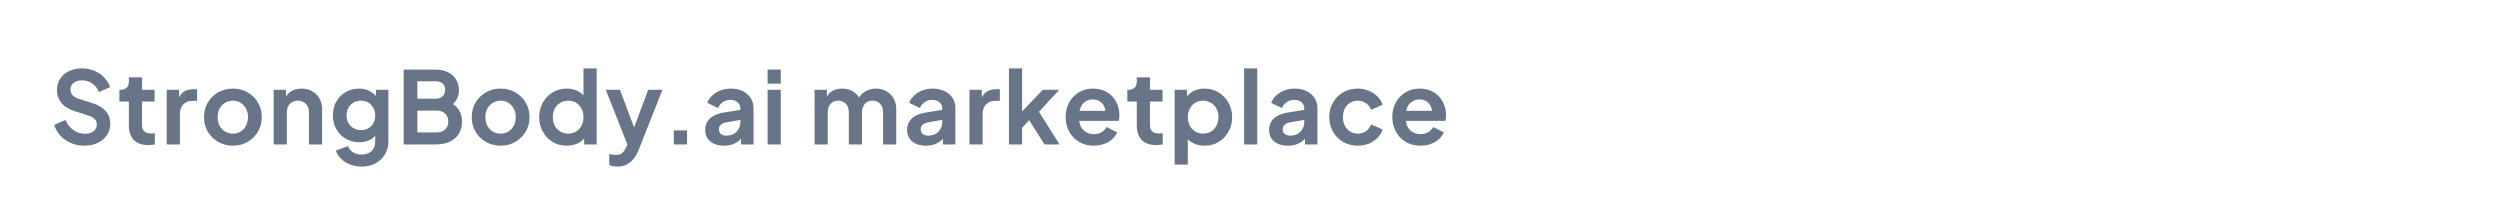 <svg width="398" height="32" viewBox="0 0 398 32" fill="none" xmlns="http://www.w3.org/2000/svg">
<path d="M13.408 23.192C12.651 23.192 11.947 23.053 11.296 22.776C10.656 22.499 10.101 22.115 9.632 21.624C9.173 21.123 8.837 20.541 8.624 19.88L10.432 19.096C10.72 19.779 11.136 20.317 11.68 20.712C12.224 21.096 12.837 21.288 13.52 21.288C13.904 21.288 14.235 21.229 14.512 21.112C14.8 20.984 15.019 20.813 15.168 20.6C15.328 20.387 15.408 20.131 15.408 19.832C15.408 19.48 15.301 19.192 15.088 18.968C14.885 18.733 14.576 18.552 14.16 18.424L11.872 17.688C10.944 17.4 10.245 16.968 9.776 16.392C9.307 15.816 9.072 15.139 9.072 14.36C9.072 13.677 9.237 13.075 9.568 12.552C9.909 12.029 10.379 11.624 10.976 11.336C11.584 11.037 12.277 10.888 13.056 10.888C13.771 10.888 14.427 11.016 15.024 11.272C15.621 11.517 16.133 11.864 16.56 12.312C16.997 12.749 17.323 13.267 17.536 13.864L15.744 14.664C15.509 14.067 15.157 13.608 14.688 13.288C14.219 12.957 13.675 12.792 13.056 12.792C12.693 12.792 12.373 12.856 12.096 12.984C11.819 13.101 11.6 13.272 11.44 13.496C11.291 13.709 11.216 13.965 11.216 14.264C11.216 14.595 11.323 14.888 11.536 15.144C11.749 15.389 12.075 15.581 12.512 15.72L14.704 16.408C15.653 16.717 16.363 17.144 16.832 17.688C17.312 18.232 17.552 18.904 17.552 19.704C17.552 20.387 17.376 20.989 17.024 21.512C16.672 22.035 16.187 22.445 15.568 22.744C14.949 23.043 14.229 23.192 13.408 23.192ZM23.603 23.096C22.622 23.096 21.859 22.829 21.315 22.296C20.782 21.752 20.515 20.989 20.515 20.008V16.168H19.011V14.296H19.171C19.598 14.296 19.929 14.184 20.163 13.96C20.398 13.736 20.515 13.411 20.515 12.984V12.312H22.611V14.296H24.611V16.168H22.611V19.896C22.611 20.184 22.659 20.429 22.755 20.632C22.862 20.835 23.022 20.989 23.235 21.096C23.459 21.203 23.742 21.256 24.083 21.256C24.158 21.256 24.243 21.251 24.339 21.24C24.446 21.229 24.547 21.219 24.643 21.208V23C24.494 23.021 24.323 23.043 24.131 23.064C23.939 23.085 23.763 23.096 23.603 23.096ZM26.545 23V14.296H28.513V16.232L28.353 15.944C28.555 15.293 28.87 14.84 29.297 14.584C29.734 14.328 30.257 14.2 30.865 14.2H31.377V16.056H30.625C30.027 16.056 29.547 16.243 29.185 16.616C28.822 16.979 28.641 17.491 28.641 18.152V23H26.545ZM37.085 23.192C36.232 23.192 35.453 22.995 34.749 22.6C34.056 22.205 33.501 21.667 33.085 20.984C32.68 20.301 32.477 19.523 32.477 18.648C32.477 17.773 32.68 16.995 33.085 16.312C33.501 15.629 34.056 15.091 34.749 14.696C35.443 14.301 36.221 14.104 37.085 14.104C37.938 14.104 38.712 14.301 39.405 14.696C40.099 15.091 40.648 15.629 41.053 16.312C41.469 16.984 41.677 17.763 41.677 18.648C41.677 19.523 41.469 20.301 41.053 20.984C40.637 21.667 40.083 22.205 39.389 22.6C38.696 22.995 37.928 23.192 37.085 23.192ZM37.085 21.272C37.554 21.272 37.965 21.16 38.317 20.936C38.68 20.712 38.962 20.403 39.165 20.008C39.379 19.603 39.485 19.149 39.485 18.648C39.485 18.136 39.379 17.688 39.165 17.304C38.962 16.909 38.68 16.6 38.317 16.376C37.965 16.141 37.554 16.024 37.085 16.024C36.605 16.024 36.184 16.141 35.821 16.376C35.459 16.6 35.17 16.909 34.957 17.304C34.755 17.688 34.653 18.136 34.653 18.648C34.653 19.149 34.755 19.603 34.957 20.008C35.17 20.403 35.459 20.712 35.821 20.936C36.184 21.16 36.605 21.272 37.085 21.272ZM43.567 23V14.296H45.535V16.008L45.375 15.704C45.577 15.181 45.908 14.787 46.367 14.52C46.836 14.243 47.38 14.104 47.999 14.104C48.639 14.104 49.204 14.243 49.695 14.52C50.196 14.797 50.585 15.187 50.863 15.688C51.14 16.179 51.279 16.749 51.279 17.4V23H49.183V17.896C49.183 17.512 49.108 17.181 48.959 16.904C48.809 16.627 48.601 16.413 48.335 16.264C48.079 16.104 47.775 16.024 47.423 16.024C47.081 16.024 46.777 16.104 46.511 16.264C46.244 16.413 46.036 16.627 45.887 16.904C45.737 17.181 45.663 17.512 45.663 17.896V23H43.567ZM57.575 26.52C56.924 26.52 56.322 26.413 55.767 26.2C55.212 25.987 54.732 25.688 54.327 25.304C53.932 24.931 53.644 24.488 53.463 23.976L55.415 23.24C55.543 23.645 55.794 23.971 56.167 24.216C56.551 24.472 57.02 24.6 57.575 24.6C58.002 24.6 58.375 24.52 58.695 24.36C59.026 24.2 59.282 23.965 59.463 23.656C59.644 23.357 59.735 22.995 59.735 22.568V20.584L60.135 21.064C59.836 21.587 59.436 21.981 58.935 22.248C58.434 22.515 57.863 22.648 57.223 22.648C56.412 22.648 55.687 22.461 55.047 22.088C54.407 21.715 53.906 21.203 53.543 20.552C53.18 19.901 52.999 19.171 52.999 18.36C52.999 17.539 53.18 16.808 53.543 16.168C53.906 15.528 54.402 15.027 55.031 14.664C55.66 14.291 56.375 14.104 57.175 14.104C57.826 14.104 58.396 14.243 58.887 14.52C59.388 14.787 59.804 15.176 60.135 15.688L59.847 16.216V14.296H61.831V22.568C61.831 23.325 61.644 24.003 61.271 24.6C60.908 25.197 60.407 25.667 59.767 26.008C59.138 26.349 58.407 26.52 57.575 26.52ZM57.479 20.712C57.927 20.712 58.316 20.616 58.647 20.424C58.988 20.221 59.255 19.944 59.447 19.592C59.639 19.24 59.735 18.835 59.735 18.376C59.735 17.928 59.634 17.528 59.431 17.176C59.239 16.813 58.972 16.531 58.631 16.328C58.3 16.125 57.916 16.024 57.479 16.024C57.042 16.024 56.647 16.125 56.295 16.328C55.943 16.531 55.666 16.813 55.463 17.176C55.271 17.528 55.175 17.928 55.175 18.376C55.175 18.824 55.271 19.224 55.463 19.576C55.666 19.928 55.938 20.205 56.279 20.408C56.631 20.611 57.031 20.712 57.479 20.712ZM64.264 23V11.08H69.288C70.078 11.08 70.75 11.219 71.305 11.496C71.87 11.763 72.302 12.147 72.6 12.648C72.91 13.139 73.064 13.736 73.064 14.44C73.064 14.984 72.915 15.496 72.617 15.976C72.329 16.445 71.865 16.835 71.225 17.144V16.136C71.811 16.36 72.275 16.637 72.617 16.968C72.958 17.299 73.198 17.667 73.337 18.072C73.475 18.477 73.544 18.904 73.544 19.352C73.544 20.493 73.166 21.389 72.409 22.04C71.662 22.68 70.622 23 69.288 23H64.264ZM66.441 21.08H69.513C70.078 21.08 70.526 20.925 70.856 20.616C71.198 20.296 71.368 19.875 71.368 19.352C71.368 18.829 71.198 18.408 70.856 18.088C70.526 17.768 70.078 17.608 69.513 17.608H66.441V21.08ZM66.441 15.704H69.4C69.849 15.704 70.206 15.576 70.472 15.32C70.739 15.053 70.873 14.712 70.873 14.296C70.873 13.88 70.739 13.549 70.472 13.304C70.206 13.059 69.849 12.936 69.4 12.936H66.441V15.704ZM79.707 23.192C78.854 23.192 78.075 22.995 77.371 22.6C76.678 22.205 76.123 21.667 75.707 20.984C75.302 20.301 75.099 19.523 75.099 18.648C75.099 17.773 75.302 16.995 75.707 16.312C76.123 15.629 76.678 15.091 77.371 14.696C78.064 14.301 78.843 14.104 79.707 14.104C80.56 14.104 81.334 14.301 82.027 14.696C82.72 15.091 83.27 15.629 83.675 16.312C84.091 16.984 84.299 17.763 84.299 18.648C84.299 19.523 84.091 20.301 83.675 20.984C83.259 21.667 82.704 22.205 82.011 22.6C81.318 22.995 80.55 23.192 79.707 23.192ZM79.707 21.272C80.176 21.272 80.587 21.16 80.939 20.936C81.302 20.712 81.584 20.403 81.787 20.008C82 19.603 82.107 19.149 82.107 18.648C82.107 18.136 82 17.688 81.787 17.304C81.584 16.909 81.302 16.6 80.939 16.376C80.587 16.141 80.176 16.024 79.707 16.024C79.227 16.024 78.806 16.141 78.443 16.376C78.08 16.6 77.792 16.909 77.579 17.304C77.376 17.688 77.275 18.136 77.275 18.648C77.275 19.149 77.376 19.603 77.579 20.008C77.792 20.403 78.08 20.712 78.443 20.936C78.806 21.16 79.227 21.272 79.707 21.272ZM90.237 23.192C89.394 23.192 88.642 22.995 87.981 22.6C87.319 22.195 86.796 21.645 86.412 20.952C86.028 20.259 85.837 19.491 85.837 18.648C85.837 17.795 86.028 17.027 86.412 16.344C86.796 15.661 87.319 15.117 87.981 14.712C88.653 14.307 89.399 14.104 90.221 14.104C90.882 14.104 91.469 14.237 91.981 14.504C92.503 14.76 92.914 15.123 93.213 15.592L92.892 16.024V10.888H94.989V23H93.004V21.32L93.228 21.736C92.93 22.205 92.514 22.568 91.981 22.824C91.447 23.069 90.866 23.192 90.237 23.192ZM90.46 21.272C90.941 21.272 91.362 21.16 91.725 20.936C92.087 20.712 92.37 20.403 92.573 20.008C92.786 19.613 92.892 19.16 92.892 18.648C92.892 18.147 92.786 17.699 92.573 17.304C92.37 16.899 92.087 16.584 91.725 16.36C91.362 16.136 90.941 16.024 90.46 16.024C89.991 16.024 89.57 16.141 89.197 16.376C88.823 16.6 88.53 16.909 88.317 17.304C88.114 17.688 88.013 18.136 88.013 18.648C88.013 19.16 88.114 19.613 88.317 20.008C88.53 20.403 88.823 20.712 89.197 20.936C89.57 21.16 89.991 21.272 90.46 21.272ZM98.294 26.52C98.06 26.52 97.831 26.499 97.606 26.456C97.382 26.424 97.18 26.36 96.999 26.264V24.52C97.137 24.552 97.302 24.584 97.495 24.616C97.697 24.648 97.884 24.664 98.055 24.664C98.534 24.664 98.881 24.552 99.094 24.328C99.319 24.115 99.516 23.827 99.686 23.464L100.262 22.12L100.23 23.88L96.439 14.296H98.695L101.35 21.368H100.55L103.19 14.296H105.462L101.67 23.88C101.446 24.435 101.174 24.909 100.854 25.304C100.534 25.699 100.161 25.997 99.734 26.2C99.319 26.413 98.838 26.52 98.294 26.52ZM107.265 23V20.76H109.377V23H107.265ZM115.26 23.192C114.652 23.192 114.124 23.091 113.676 22.888C113.228 22.685 112.881 22.397 112.636 22.024C112.39 21.64 112.268 21.197 112.268 20.696C112.268 20.216 112.374 19.789 112.588 19.416C112.801 19.032 113.132 18.712 113.58 18.456C114.028 18.2 114.593 18.019 115.276 17.912L118.124 17.448V19.048L115.676 19.464C115.26 19.539 114.95 19.672 114.748 19.864C114.545 20.056 114.444 20.307 114.444 20.616C114.444 20.915 114.556 21.155 114.78 21.336C115.014 21.507 115.302 21.592 115.644 21.592C116.081 21.592 116.465 21.501 116.796 21.32C117.137 21.128 117.398 20.867 117.58 20.536C117.772 20.205 117.868 19.843 117.868 19.448V17.208C117.868 16.835 117.718 16.525 117.42 16.28C117.132 16.024 116.748 15.896 116.268 15.896C115.82 15.896 115.42 16.019 115.068 16.264C114.726 16.499 114.476 16.813 114.316 17.208L112.604 16.376C112.774 15.917 113.041 15.523 113.404 15.192C113.777 14.851 114.214 14.584 114.716 14.392C115.217 14.2 115.761 14.104 116.348 14.104C117.062 14.104 117.692 14.237 118.236 14.504C118.78 14.76 119.201 15.123 119.5 15.592C119.809 16.051 119.964 16.589 119.964 17.208V23H117.98V21.512L118.428 21.48C118.204 21.853 117.937 22.168 117.628 22.424C117.318 22.669 116.966 22.861 116.572 23C116.177 23.128 115.74 23.192 115.26 23.192ZM122.201 23V14.296H124.297V23H122.201ZM122.201 13.32V11.08H124.297V13.32H122.201ZM129.676 23V14.296H131.644V16.312L131.42 15.976C131.58 15.347 131.9 14.877 132.38 14.568C132.86 14.259 133.425 14.104 134.076 14.104C134.791 14.104 135.42 14.291 135.964 14.664C136.508 15.037 136.86 15.528 137.02 16.136L136.428 16.184C136.695 15.491 137.095 14.973 137.628 14.632C138.161 14.28 138.775 14.104 139.468 14.104C140.087 14.104 140.636 14.243 141.116 14.52C141.607 14.797 141.991 15.187 142.268 15.688C142.545 16.179 142.684 16.749 142.684 17.4V23H140.588V17.896C140.588 17.512 140.519 17.181 140.38 16.904C140.241 16.627 140.049 16.413 139.804 16.264C139.559 16.104 139.26 16.024 138.908 16.024C138.577 16.024 138.284 16.104 138.028 16.264C137.772 16.413 137.575 16.627 137.436 16.904C137.297 17.181 137.228 17.512 137.228 17.896V23H135.132V17.896C135.132 17.512 135.063 17.181 134.924 16.904C134.785 16.627 134.588 16.413 134.332 16.264C134.087 16.104 133.793 16.024 133.452 16.024C133.121 16.024 132.828 16.104 132.572 16.264C132.316 16.413 132.119 16.627 131.98 16.904C131.841 17.181 131.772 17.512 131.772 17.896V23H129.676ZM147.397 23.192C146.789 23.192 146.261 23.091 145.813 22.888C145.365 22.685 145.019 22.397 144.773 22.024C144.528 21.64 144.405 21.197 144.405 20.696C144.405 20.216 144.512 19.789 144.725 19.416C144.939 19.032 145.269 18.712 145.717 18.456C146.165 18.2 146.731 18.019 147.413 17.912L150.261 17.448V19.048L147.813 19.464C147.397 19.539 147.088 19.672 146.885 19.864C146.683 20.056 146.581 20.307 146.581 20.616C146.581 20.915 146.693 21.155 146.917 21.336C147.152 21.507 147.44 21.592 147.781 21.592C148.219 21.592 148.603 21.501 148.933 21.32C149.275 21.128 149.536 20.867 149.717 20.536C149.909 20.205 150.005 19.843 150.005 19.448V17.208C150.005 16.835 149.856 16.525 149.557 16.28C149.269 16.024 148.885 15.896 148.405 15.896C147.957 15.896 147.557 16.019 147.205 16.264C146.864 16.499 146.613 16.813 146.453 17.208L144.741 16.376C144.912 15.917 145.179 15.523 145.541 15.192C145.915 14.851 146.352 14.584 146.853 14.392C147.355 14.2 147.899 14.104 148.485 14.104C149.2 14.104 149.829 14.237 150.373 14.504C150.917 14.76 151.339 15.123 151.637 15.592C151.947 16.051 152.101 16.589 152.101 17.208V23H150.117V21.512L150.565 21.48C150.341 21.853 150.075 22.168 149.765 22.424C149.456 22.669 149.104 22.861 148.709 23C148.315 23.128 147.877 23.192 147.397 23.192ZM154.339 23V14.296H156.307V16.232L156.147 15.944C156.349 15.293 156.664 14.84 157.091 14.584C157.528 14.328 158.051 14.2 158.659 14.2H159.171V16.056H158.419C157.821 16.056 157.341 16.243 156.979 16.616C156.616 16.979 156.435 17.491 156.435 18.152V23H154.339ZM160.623 23V10.888H162.719V18.824L161.919 18.584L166.015 14.296H168.623L165.407 17.8L168.687 23H166.287L163.439 18.488L164.687 18.232L162.063 21.048L162.719 19.768V23H160.623ZM174.129 23.192C173.233 23.192 172.449 22.989 171.777 22.584C171.105 22.179 170.582 21.629 170.209 20.936C169.836 20.243 169.649 19.475 169.649 18.632C169.649 17.757 169.836 16.984 170.209 16.312C170.593 15.629 171.11 15.091 171.761 14.696C172.422 14.301 173.158 14.104 173.969 14.104C174.652 14.104 175.249 14.216 175.761 14.44C176.284 14.664 176.726 14.973 177.089 15.368C177.452 15.763 177.729 16.216 177.921 16.728C178.113 17.229 178.209 17.773 178.209 18.36C178.209 18.509 178.198 18.664 178.177 18.824C178.166 18.984 178.14 19.123 178.097 19.24H171.377V17.64H176.913L175.921 18.392C176.017 17.901 175.99 17.464 175.841 17.08C175.702 16.696 175.468 16.392 175.137 16.168C174.817 15.944 174.428 15.832 173.969 15.832C173.532 15.832 173.142 15.944 172.801 16.168C172.46 16.381 172.198 16.701 172.017 17.128C171.846 17.544 171.782 18.051 171.825 18.648C171.782 19.181 171.852 19.656 172.033 20.072C172.225 20.477 172.502 20.792 172.865 21.016C173.238 21.24 173.665 21.352 174.145 21.352C174.625 21.352 175.03 21.251 175.361 21.048C175.702 20.845 175.969 20.573 176.161 20.232L177.857 21.064C177.686 21.48 177.42 21.848 177.057 22.168C176.694 22.488 176.262 22.739 175.761 22.92C175.27 23.101 174.726 23.192 174.129 23.192ZM184.066 23.096C183.085 23.096 182.322 22.829 181.778 22.296C181.245 21.752 180.978 20.989 180.978 20.008V16.168H179.474V14.296H179.634C180.061 14.296 180.391 14.184 180.626 13.96C180.861 13.736 180.978 13.411 180.978 12.984V12.312H183.074V14.296H185.074V16.168H183.074V19.896C183.074 20.184 183.122 20.429 183.218 20.632C183.325 20.835 183.485 20.989 183.698 21.096C183.922 21.203 184.205 21.256 184.546 21.256C184.621 21.256 184.706 21.251 184.802 21.24C184.909 21.229 185.01 21.219 185.106 21.208V23C184.957 23.021 184.786 23.043 184.594 23.064C184.402 23.085 184.226 23.096 184.066 23.096ZM187.007 26.2V14.296H188.975V16.024L188.783 15.592C189.082 15.123 189.487 14.76 189.999 14.504C190.511 14.237 191.103 14.104 191.775 14.104C192.597 14.104 193.338 14.307 193.999 14.712C194.661 15.117 195.183 15.661 195.567 16.344C195.962 17.027 196.159 17.795 196.159 18.648C196.159 19.491 195.967 20.259 195.583 20.952C195.199 21.645 194.677 22.195 194.015 22.6C193.354 22.995 192.602 23.192 191.759 23.192C191.13 23.192 190.549 23.069 190.015 22.824C189.493 22.568 189.077 22.205 188.767 21.736L189.103 21.32V26.2H187.007ZM191.519 21.272C191.999 21.272 192.426 21.16 192.799 20.936C193.173 20.712 193.461 20.403 193.663 20.008C193.877 19.613 193.983 19.16 193.983 18.648C193.983 18.136 193.877 17.688 193.663 17.304C193.461 16.909 193.173 16.6 192.799 16.376C192.426 16.141 191.999 16.024 191.519 16.024C191.061 16.024 190.645 16.136 190.271 16.36C189.909 16.584 189.621 16.899 189.407 17.304C189.205 17.699 189.103 18.147 189.103 18.648C189.103 19.16 189.205 19.613 189.407 20.008C189.621 20.403 189.909 20.712 190.271 20.936C190.645 21.16 191.061 21.272 191.519 21.272ZM198.057 23V10.888H200.153V23H198.057ZM205.029 23.192C204.421 23.192 203.893 23.091 203.445 22.888C202.997 22.685 202.65 22.397 202.405 22.024C202.159 21.64 202.037 21.197 202.037 20.696C202.037 20.216 202.143 19.789 202.357 19.416C202.57 19.032 202.901 18.712 203.349 18.456C203.797 18.2 204.362 18.019 205.045 17.912L207.893 17.448V19.048L205.445 19.464C205.029 19.539 204.719 19.672 204.517 19.864C204.314 20.056 204.213 20.307 204.213 20.616C204.213 20.915 204.325 21.155 204.549 21.336C204.783 21.507 205.071 21.592 205.413 21.592C205.85 21.592 206.234 21.501 206.565 21.32C206.906 21.128 207.167 20.867 207.349 20.536C207.541 20.205 207.637 19.843 207.637 19.448V17.208C207.637 16.835 207.487 16.525 207.189 16.28C206.901 16.024 206.517 15.896 206.037 15.896C205.589 15.896 205.189 16.019 204.837 16.264C204.495 16.499 204.245 16.813 204.085 17.208L202.373 16.376C202.543 15.917 202.81 15.523 203.173 15.192C203.546 14.851 203.983 14.584 204.485 14.392C204.986 14.2 205.53 14.104 206.117 14.104C206.831 14.104 207.461 14.237 208.005 14.504C208.549 14.76 208.97 15.123 209.269 15.592C209.578 16.051 209.733 16.589 209.733 17.208V23H207.749V21.512L208.197 21.48C207.973 21.853 207.706 22.168 207.397 22.424C207.087 22.669 206.735 22.861 206.341 23C205.946 23.128 205.509 23.192 205.029 23.192ZM216.162 23.192C215.298 23.192 214.519 22.995 213.826 22.6C213.143 22.195 212.604 21.651 212.21 20.968C211.815 20.275 211.618 19.496 211.618 18.632C211.618 17.768 211.815 16.995 212.21 16.312C212.604 15.629 213.143 15.091 213.826 14.696C214.519 14.301 215.298 14.104 216.162 14.104C216.78 14.104 217.356 14.216 217.89 14.44C218.423 14.653 218.882 14.952 219.266 15.336C219.66 15.709 219.943 16.157 220.114 16.68L218.274 17.48C218.114 17.043 217.842 16.691 217.458 16.424C217.084 16.157 216.652 16.024 216.162 16.024C215.703 16.024 215.292 16.136 214.93 16.36C214.578 16.584 214.3 16.893 214.098 17.288C213.895 17.683 213.794 18.136 213.794 18.648C213.794 19.16 213.895 19.613 214.098 20.008C214.3 20.403 214.578 20.712 214.93 20.936C215.292 21.16 215.703 21.272 216.162 21.272C216.663 21.272 217.1 21.139 217.474 20.872C217.847 20.605 218.114 20.248 218.274 19.8L220.114 20.632C219.943 21.123 219.666 21.565 219.282 21.96C218.898 22.344 218.439 22.648 217.906 22.872C217.372 23.085 216.791 23.192 216.162 23.192ZM226.132 23.192C225.236 23.192 224.452 22.989 223.78 22.584C223.108 22.179 222.585 21.629 222.212 20.936C221.839 20.243 221.652 19.475 221.652 18.632C221.652 17.757 221.839 16.984 222.212 16.312C222.596 15.629 223.113 15.091 223.764 14.696C224.425 14.301 225.161 14.104 225.972 14.104C226.655 14.104 227.252 14.216 227.764 14.44C228.287 14.664 228.729 14.973 229.092 15.368C229.455 15.763 229.732 16.216 229.924 16.728C230.116 17.229 230.212 17.773 230.212 18.36C230.212 18.509 230.201 18.664 230.18 18.824C230.169 18.984 230.143 19.123 230.1 19.24H223.38V17.64H228.916L227.924 18.392C228.02 17.901 227.993 17.464 227.844 17.08C227.705 16.696 227.471 16.392 227.14 16.168C226.82 15.944 226.431 15.832 225.972 15.832C225.535 15.832 225.145 15.944 224.804 16.168C224.463 16.381 224.201 16.701 224.02 17.128C223.849 17.544 223.785 18.051 223.828 18.648C223.785 19.181 223.855 19.656 224.036 20.072C224.228 20.477 224.505 20.792 224.868 21.016C225.241 21.24 225.668 21.352 226.148 21.352C226.628 21.352 227.033 21.251 227.364 21.048C227.705 20.845 227.972 20.573 228.164 20.232L229.86 21.064C229.689 21.48 229.423 21.848 229.06 22.168C228.697 22.488 228.265 22.739 227.764 22.92C227.273 23.101 226.729 23.192 226.132 23.192Z" fill="#687588"/>
</svg>
